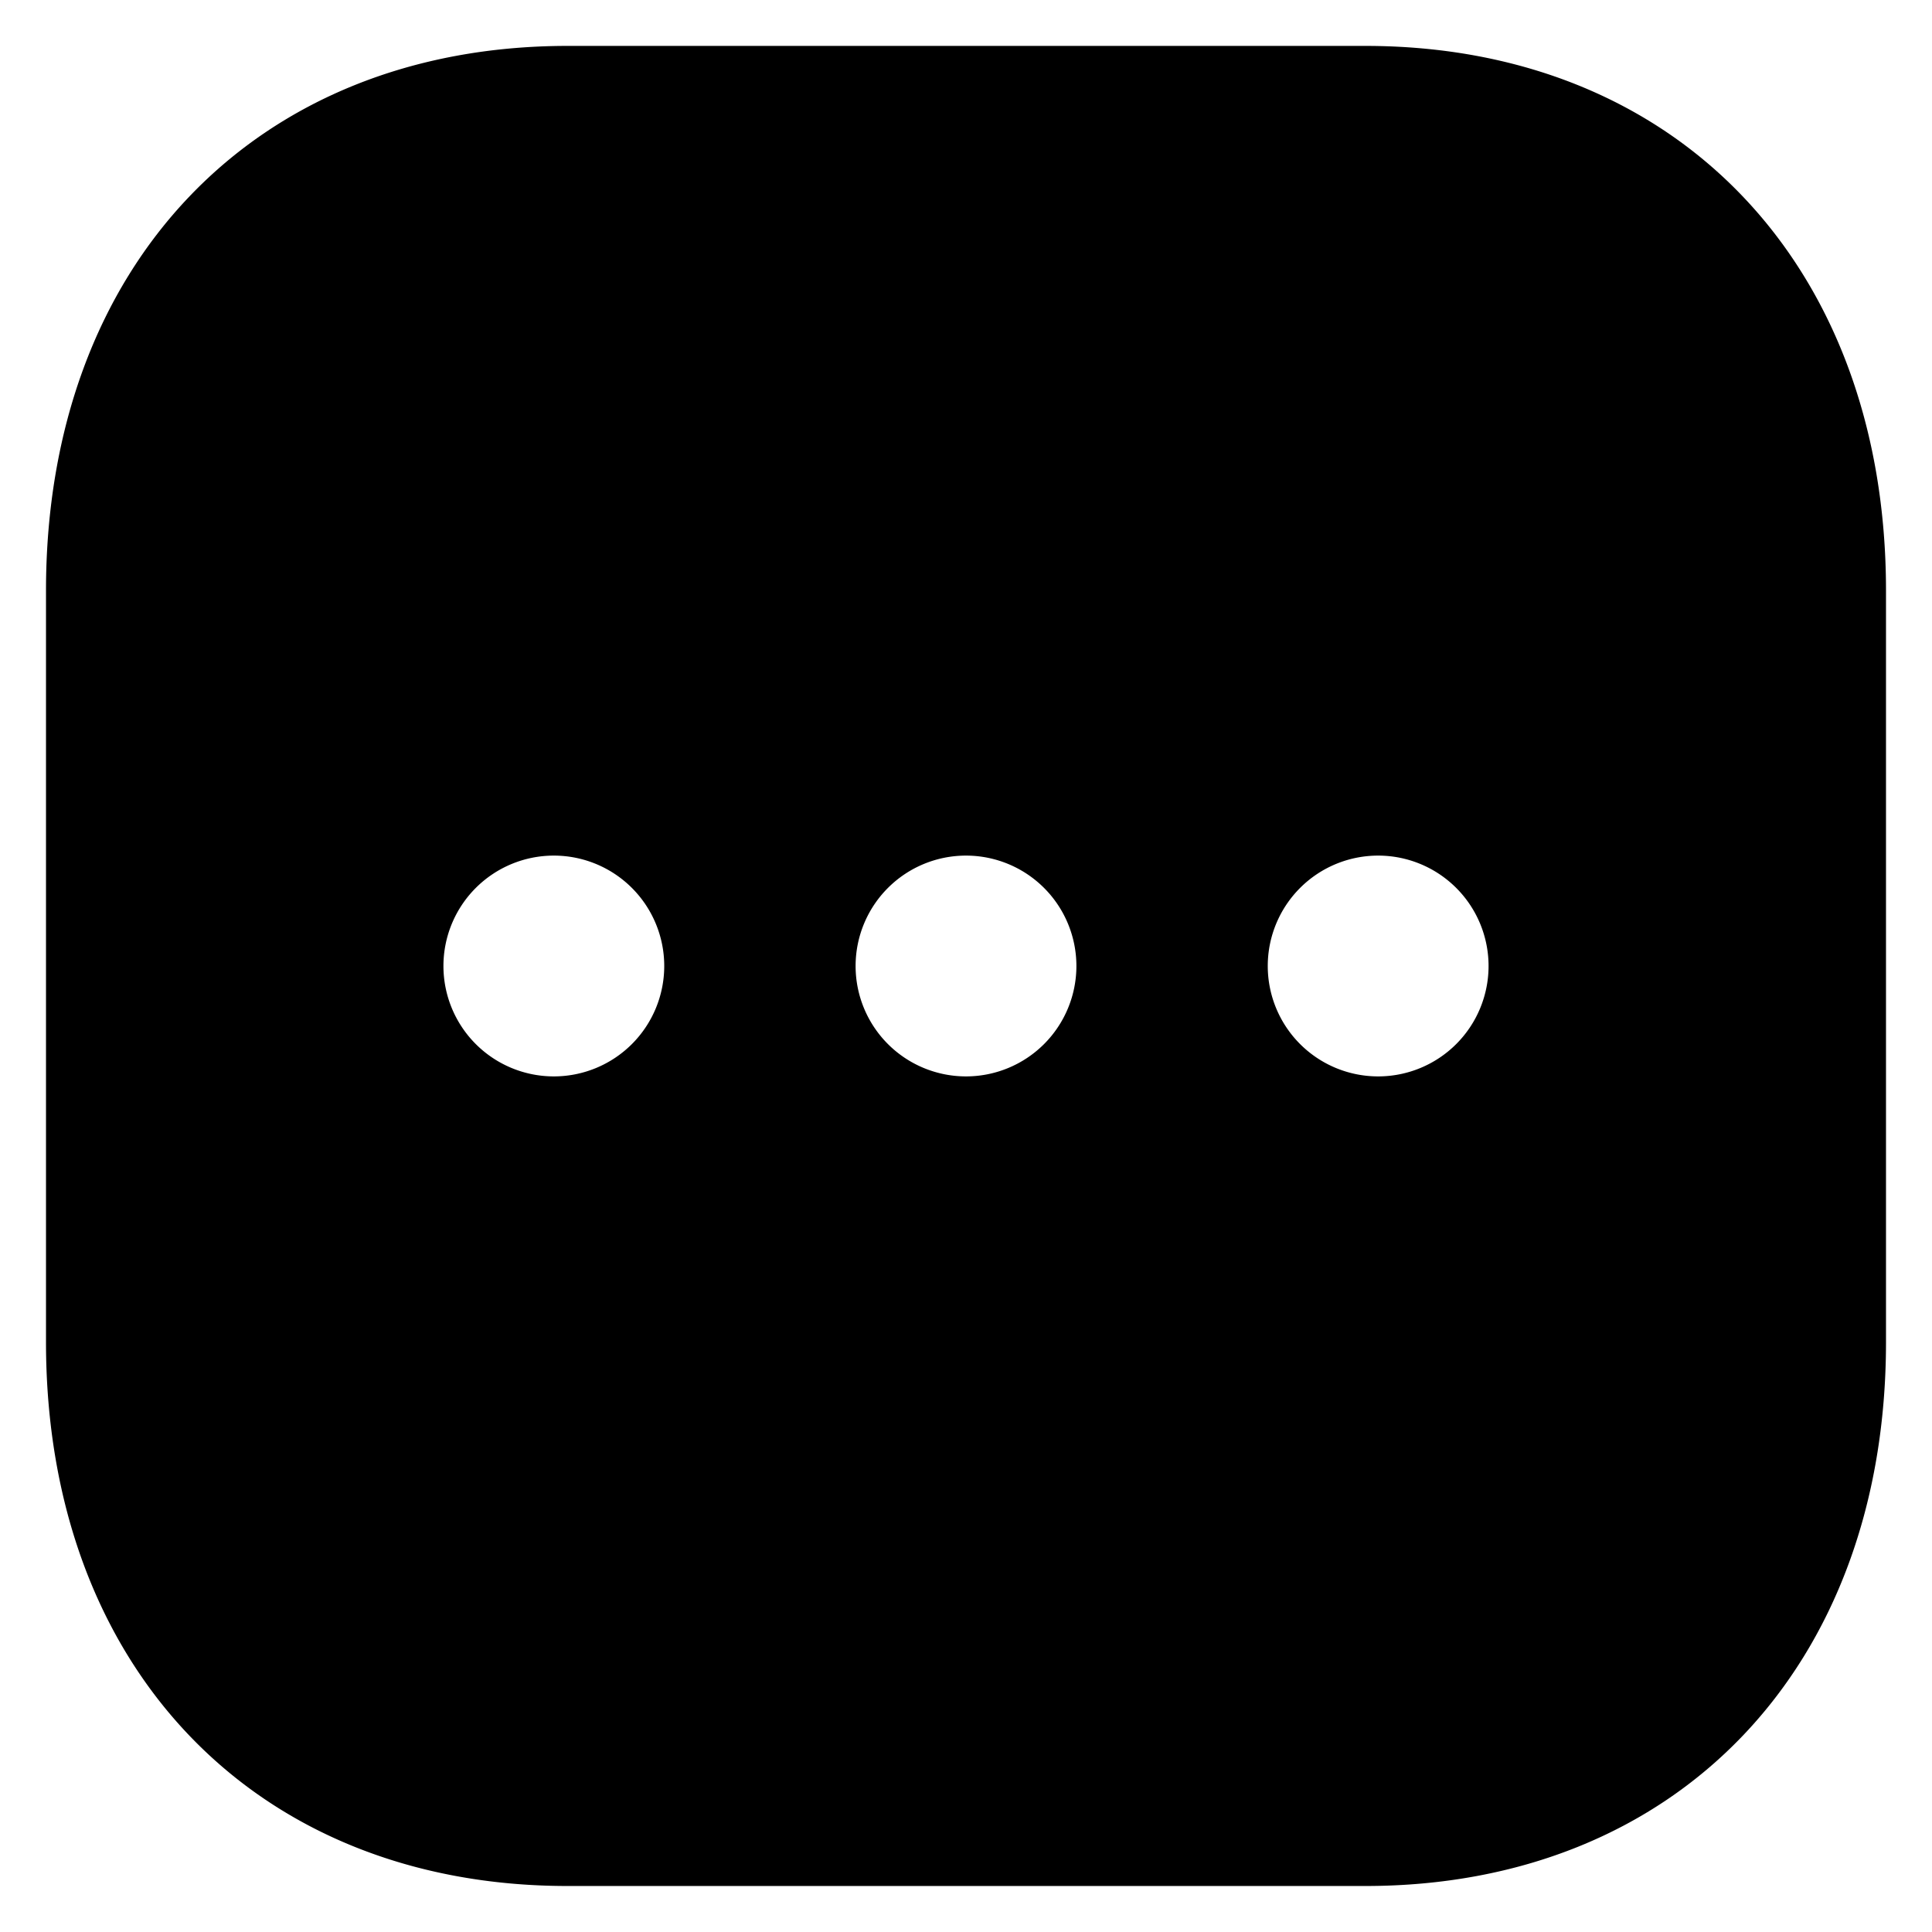 <svg xmlns="http://www.w3.org/2000/svg" width="21" height="21.001" viewBox="0 0 21 21.001">
  <g id="option" transform="translate(0.5 0.5)">
    <path id="Subtraction_25" data-name="Subtraction 25" d="M1034.34,6263h-8.67c-3.391,0-5.67-2.375-5.67-5.912v-8.168c0-3.542,2.278-5.921,5.67-5.921h8.67c3.385,0,5.66,2.379,5.66,5.921v8.168C1040,6260.625,1037.725,6263,1034.34,6263Zm.14-11.2a1.2,1.2,0,1,0,1.2,1.2A1.2,1.2,0,0,0,1034.48,6251.8Zm-4.48,0a1.2,1.2,0,1,0,1.2,1.2A1.2,1.2,0,0,0,1030,6251.8Zm-4.48,0a1.2,1.2,0,1,0,1.2,1.2A1.2,1.2,0,0,0,1025.52,6251.8Z" transform="translate(-1020 -6243)" stroke="rgba(0,0,0,0)" stroke-miterlimit="10" stroke-width="1"/>
  </g>
</svg>
